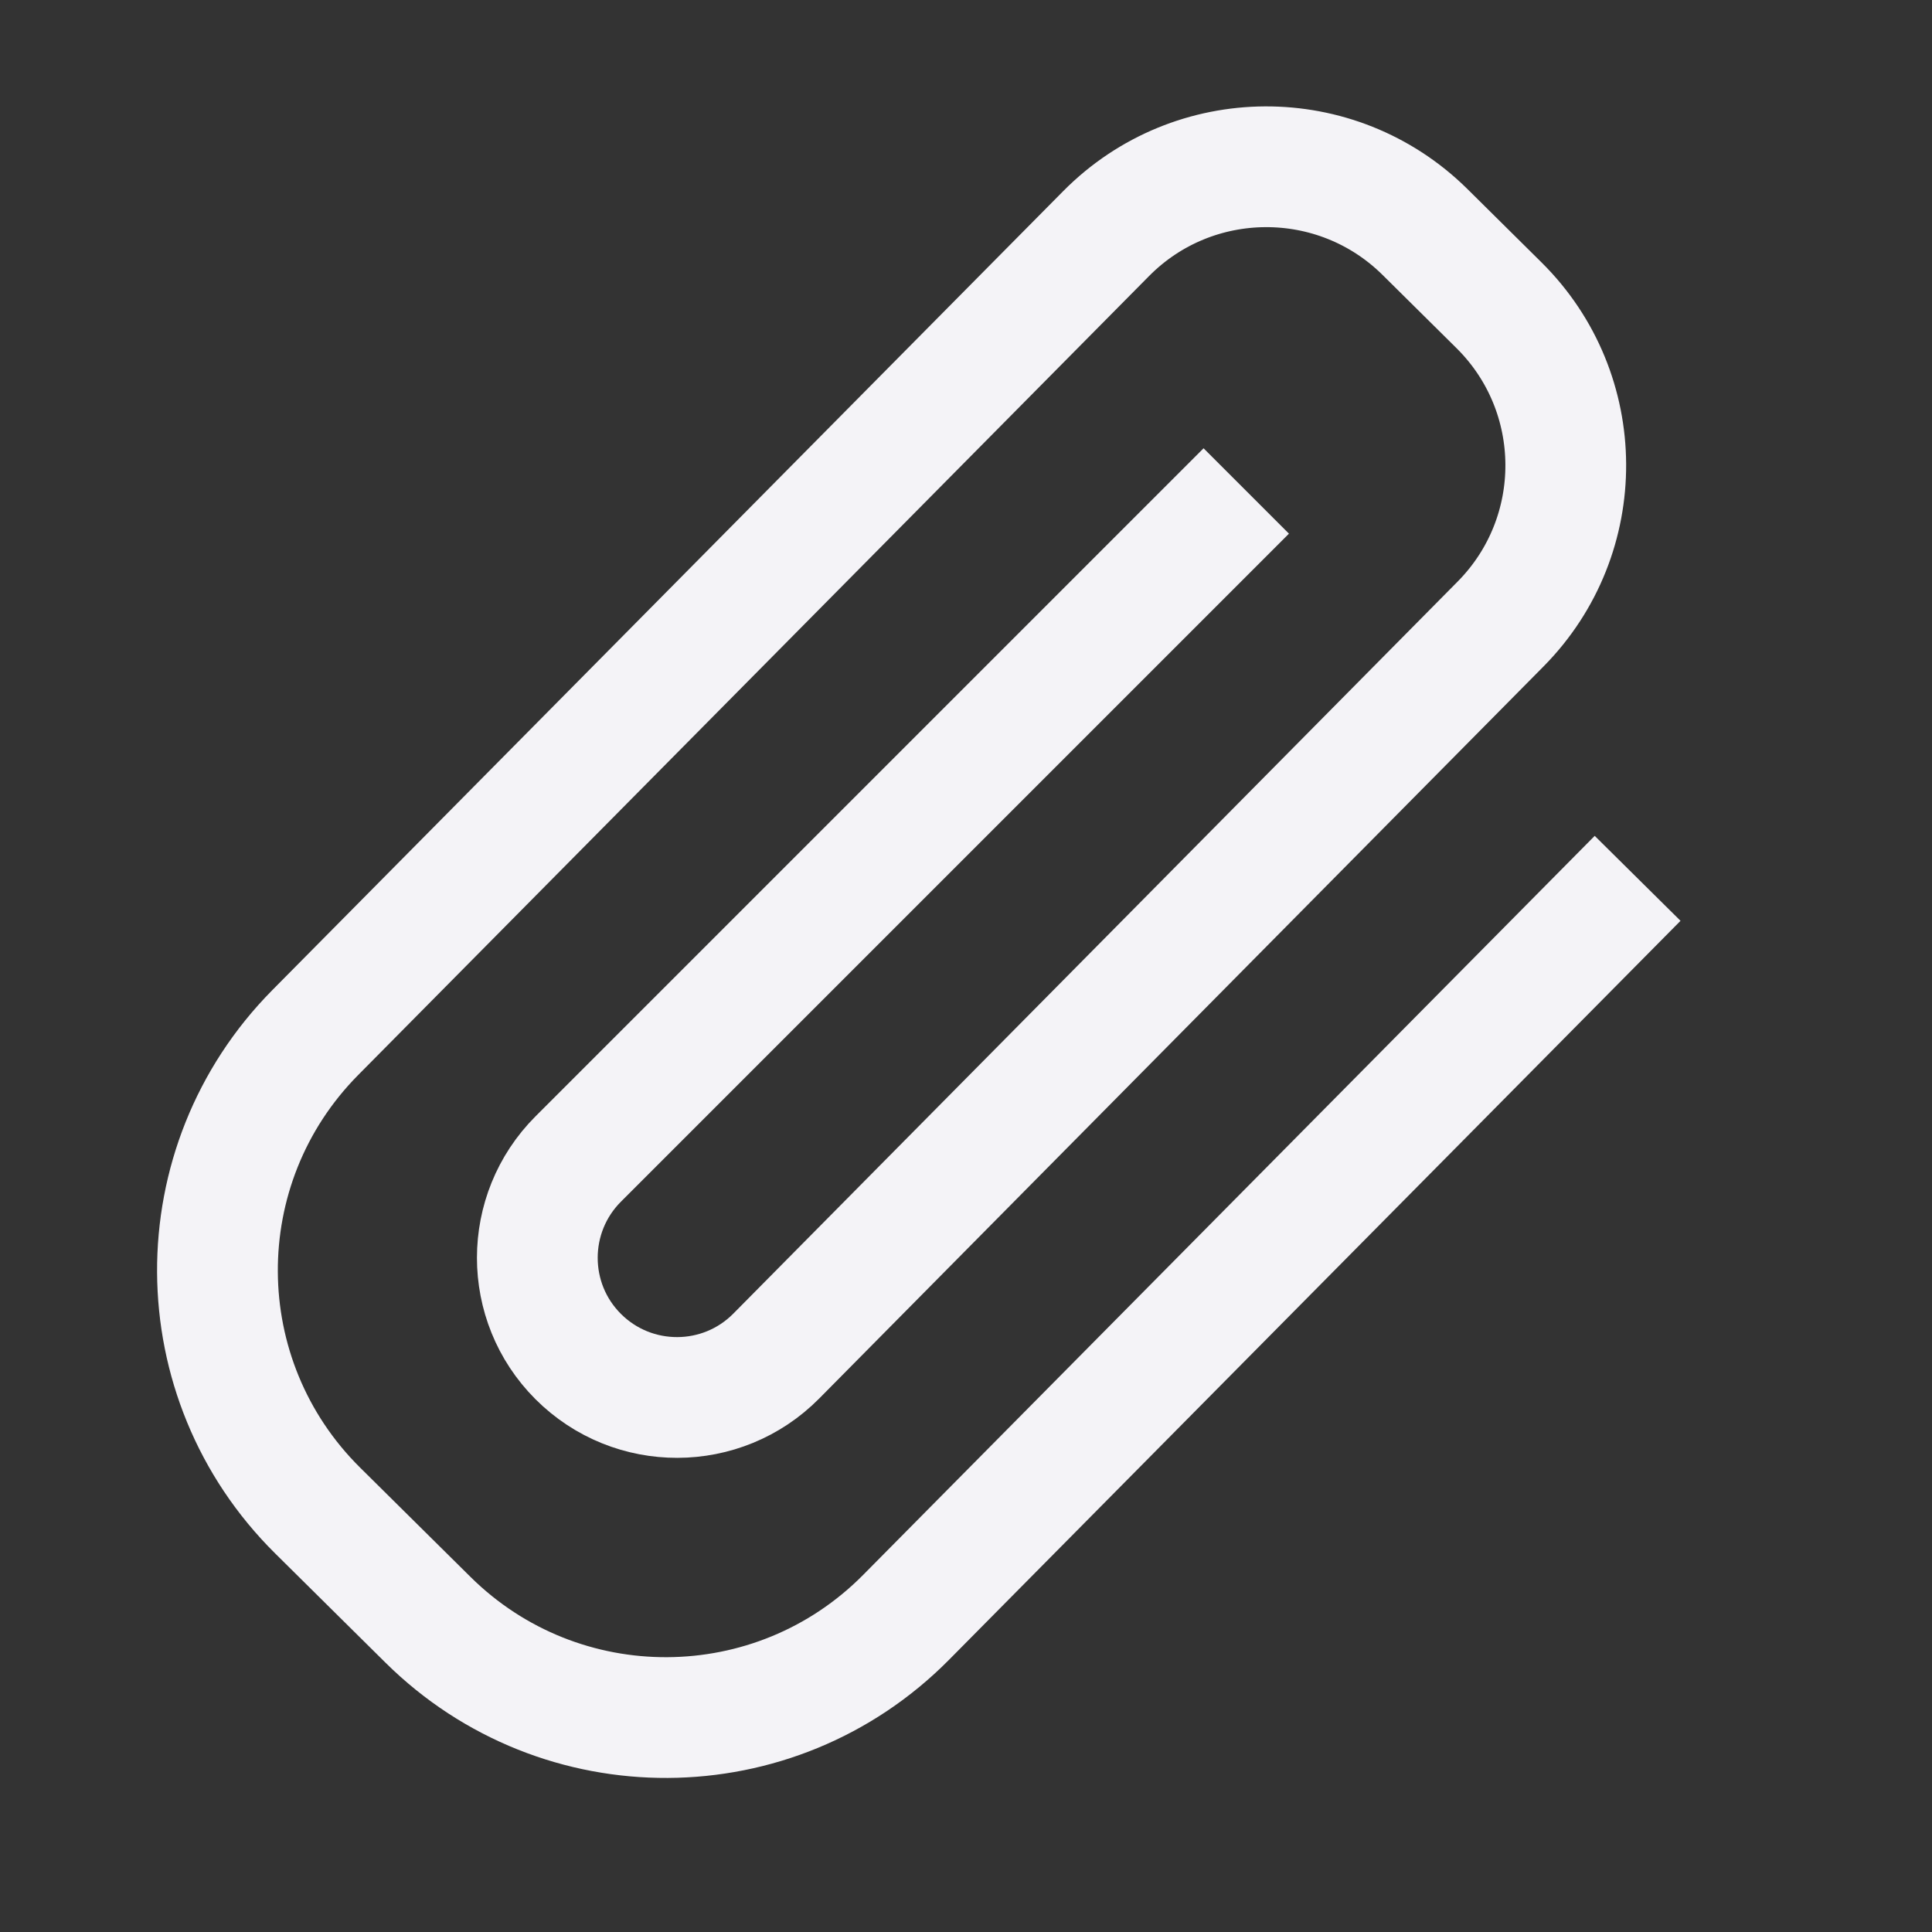 <svg width="16" height="16" viewBox="0 0 16 16" fill="none" xmlns="http://www.w3.org/2000/svg">
<rect x="0" y="0" width="16" height="16" fill="#333333" stroke="none"/>
<path d="M13.562 7.274L7.504 13.394C6.416 14.493 4.643 14.502 3.544 13.414L2.631 12.51C1.532 11.422 1.523 9.65 2.611 8.551L9.161 1.934C9.886 1.202 11.068 1.196 11.801 1.921L12.414 2.528C13.146 3.253 13.152 4.434 12.428 5.167L6.429 11.23C5.978 11.686 5.242 11.688 4.788 11.234V11.234C4.337 10.783 4.337 10.05 4.789 9.598L10.321 4.066" stroke="#F4F3F7"/>
</svg>
